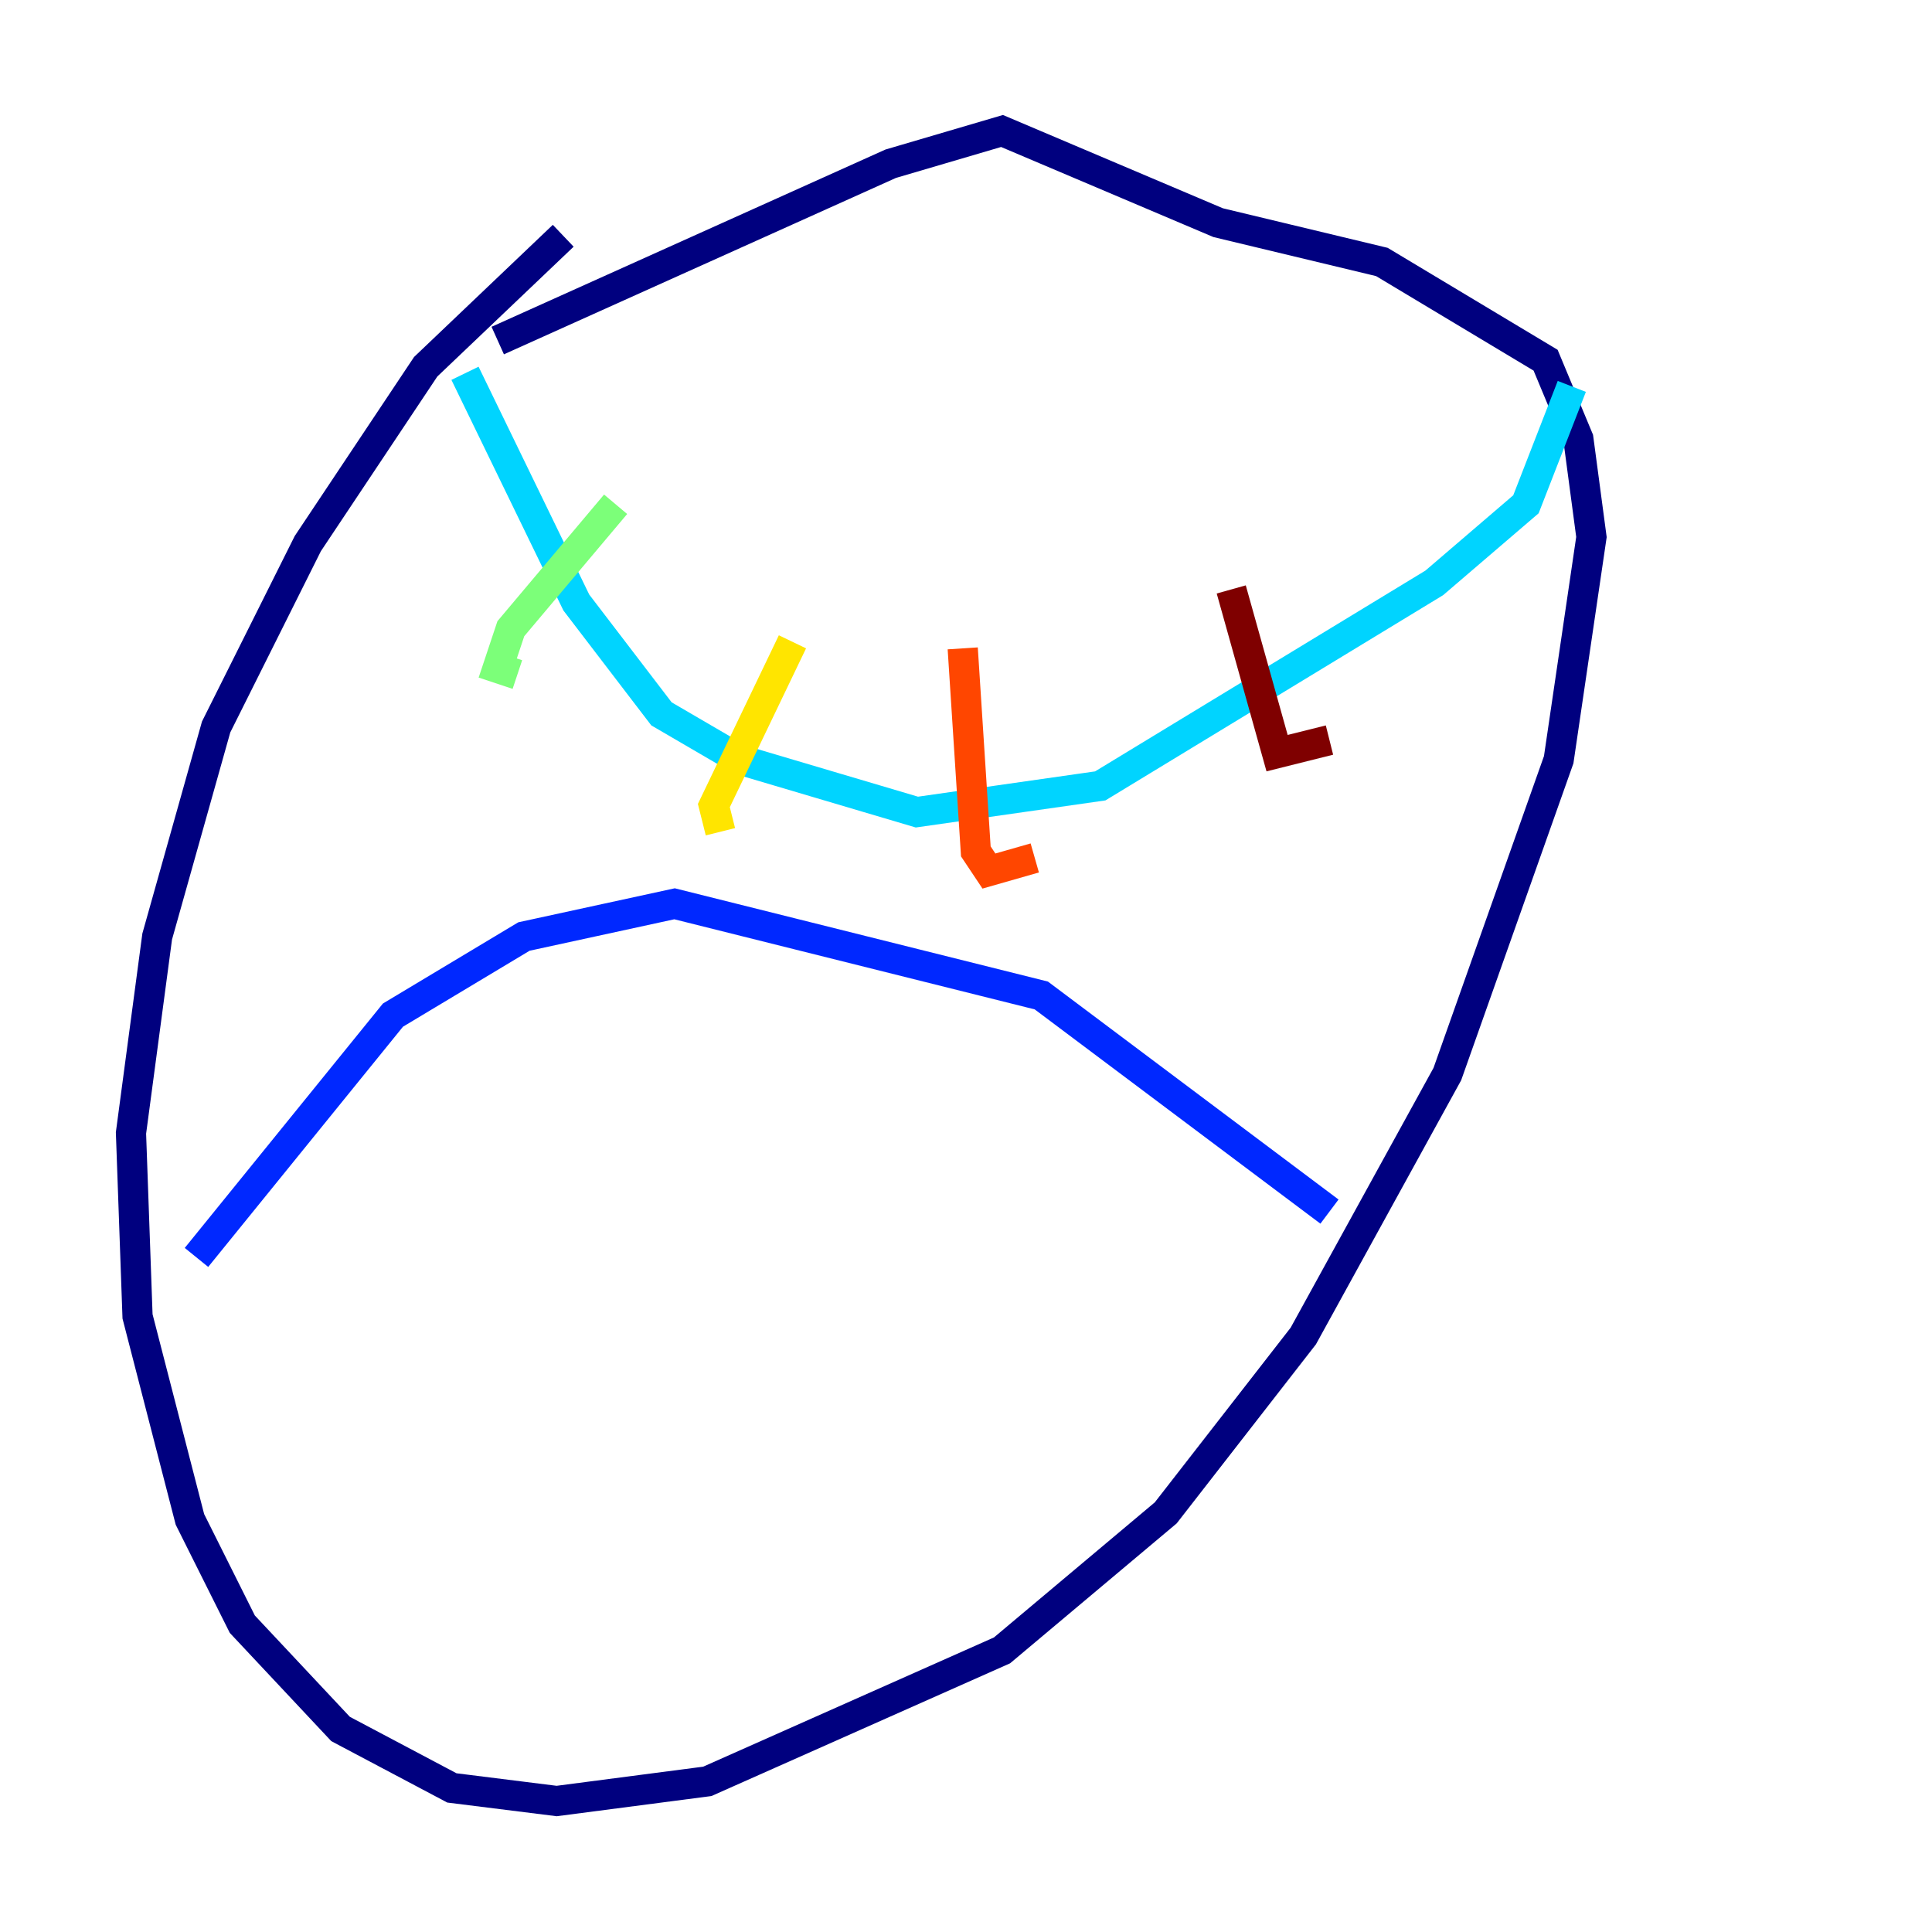 <?xml version="1.0" encoding="utf-8" ?>
<svg baseProfile="tiny" height="128" version="1.2" viewBox="0,0,128,128" width="128" xmlns="http://www.w3.org/2000/svg" xmlns:ev="http://www.w3.org/2001/xml-events" xmlns:xlink="http://www.w3.org/1999/xlink"><defs /><polyline fill="none" points="37.315,15.62 28.203,24.298 20.393,36.014 14.319,48.163 10.414,62.047 8.678,75.064 9.112,87.214 12.583,100.664 16.054,107.607 22.563,114.549 29.939,118.454 36.881,119.322 46.861,118.02 66.386,109.342 77.234,100.231 86.346,88.515 95.891,71.159 103.268,50.332 105.437,35.58 104.57,29.071 102.4,23.864 91.552,17.356 80.705,14.752 66.386,8.678 59.01,10.848 32.976,22.563" stroke="#00007f" stroke-width="2" /><polyline fill="none" points="13.017,83.308 26.034,67.254 34.712,62.047 44.691,59.878 68.99,65.953 88.081,80.271" stroke="#0028ff" stroke-width="2" /><polyline fill="none" points="30.807,24.732 38.183,39.919 43.824,47.295 49.031,50.332 60.746,53.803 72.895,52.068 95.024,38.617 101.098,33.41 104.136,25.6" stroke="#00d4ff" stroke-width="2" /><polyline fill="none" points="40.786,33.41 33.844,41.654 32.976,44.258 34.278,44.691" stroke="#7cff79" stroke-width="2" /><polyline fill="none" points="52.502,42.522 47.295,53.37 47.729,55.105" stroke="#ffe500" stroke-width="2" /><polyline fill="none" points="63.783,42.956 64.651,56.407 65.519,57.709 68.556,56.841" stroke="#ff4600" stroke-width="2" /><polyline fill="none" points="81.573,39.051 84.61,49.898 88.081,49.031" stroke="#7f0000" stroke-width="2" /></svg>